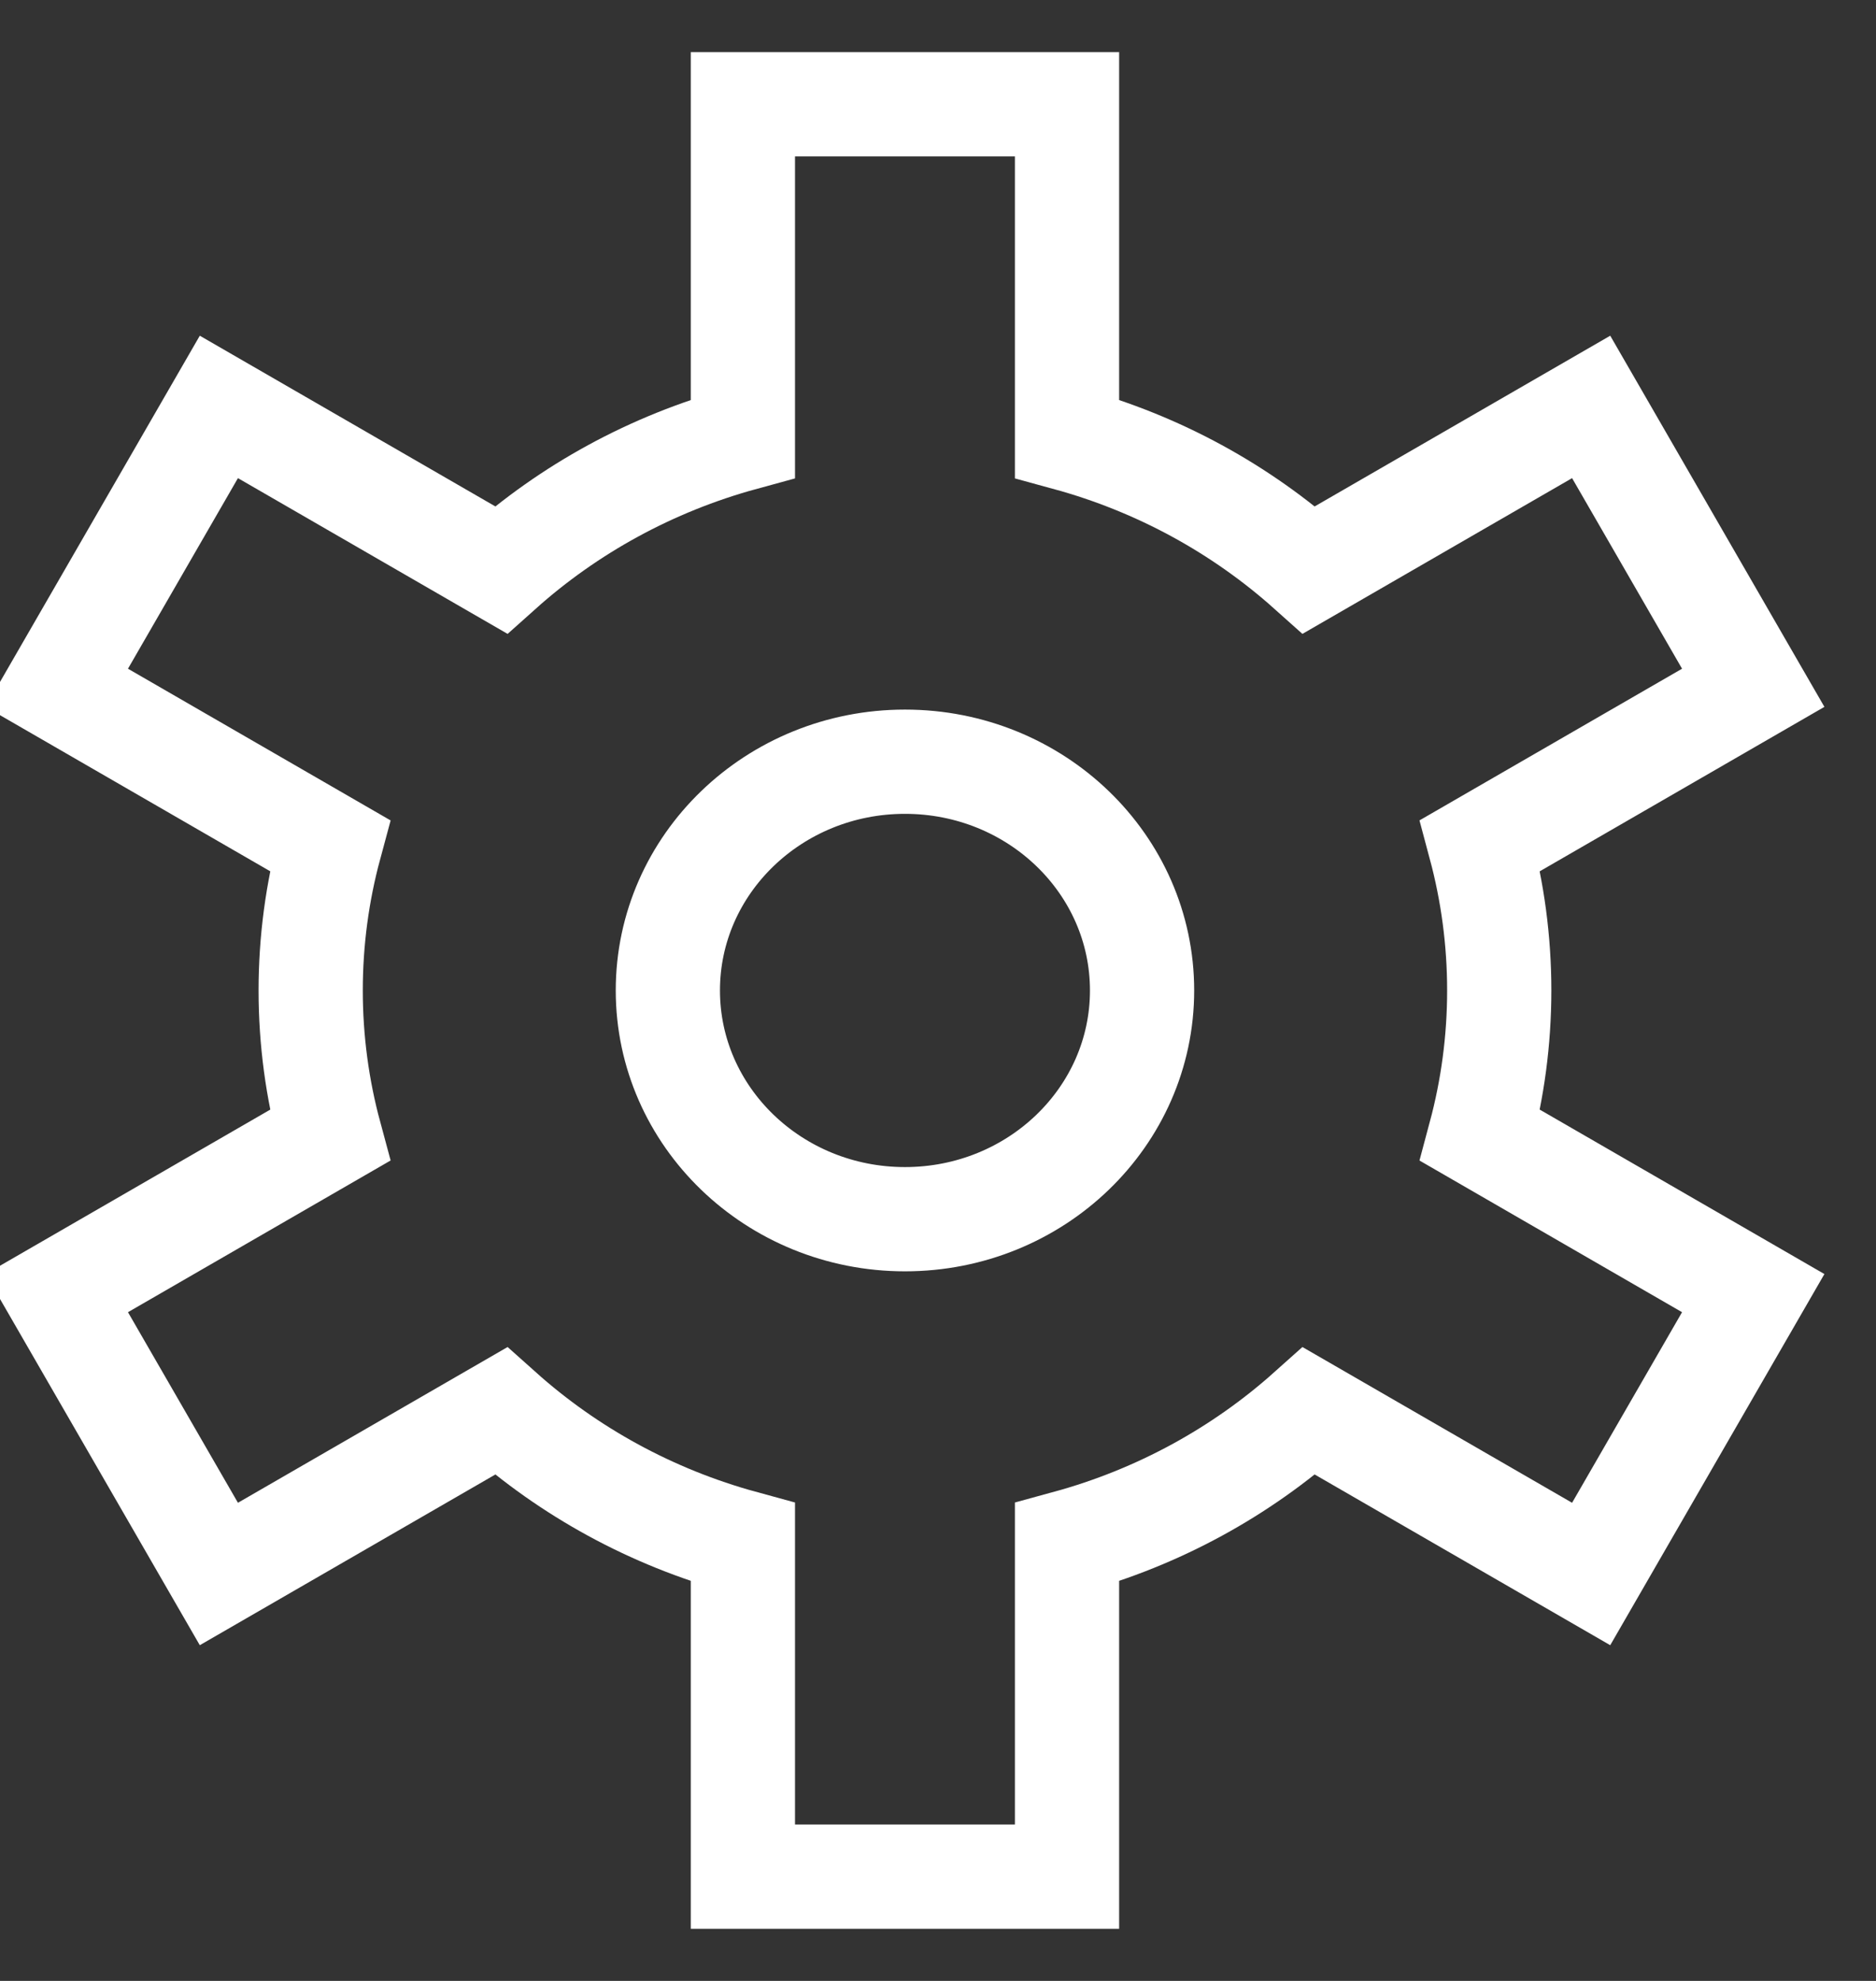<?xml version="1.0" encoding="UTF-8"?>
<svg width="18px" height="19px" viewBox="0 0 18 19" version="1.1" xmlns="http://www.w3.org/2000/svg" xmlns:xlink="http://www.w3.org/1999/xlink">
    <rect x="0" y="0" width="18" height="19" fill="#333333" stroke="none"/>
    <!-- Generator: Sketch 40.1 (33804) - http://www.bohemiancoding.com/sketch -->
    <title>Combined Shape</title>
    <desc>Created with Sketch.</desc>
    <defs></defs>
    <g id="Symbols" stroke="none" stroke-width="1" fill="none" fill-rule="evenodd">
        <g id="header" transform="translate(-775, -21)" stroke="#FFF">
            <g id="Group-2" transform="translate(775, 22)">
                <path d="M14.202,9.89 C14.321,9.446 14.385,8.98 14.385,8.5 C14.385,8.02 14.321,7.554 14.202,7.11 L16.822,5.597 L15.267,2.903 L12.56,4.466 C11.909,3.884 11.117,3.447 10.238,3.207 L10.238,0 L7.128,0 L7.128,3.207 C6.25,3.447 5.458,3.884 4.807,4.466 L2.1,2.903 L0.545,5.597 L3.165,7.11 C3.045,7.554 2.981,8.02 2.981,8.5 C2.981,8.98 3.045,9.446 3.165,9.89 L0.545,11.403 L2.1,14.097 L4.807,12.534 C5.458,13.116 6.25,13.553 7.128,13.793 L7.128,17 L10.238,17 L10.238,13.793 C11.117,13.553 11.909,13.116 12.56,12.534 L15.267,14.097 L16.822,11.403 L14.202,9.89 Z M8.683,10.694 C9.94,10.694 10.958,9.712 10.958,8.5 C10.958,7.288 9.94,6.306 8.683,6.306 C7.427,6.306 6.408,7.288 6.408,8.5 C6.408,9.712 7.427,10.694 8.683,10.694 Z" id="Combined-Shape"></path>
            </g>
        </g>
    </g>
</svg>
